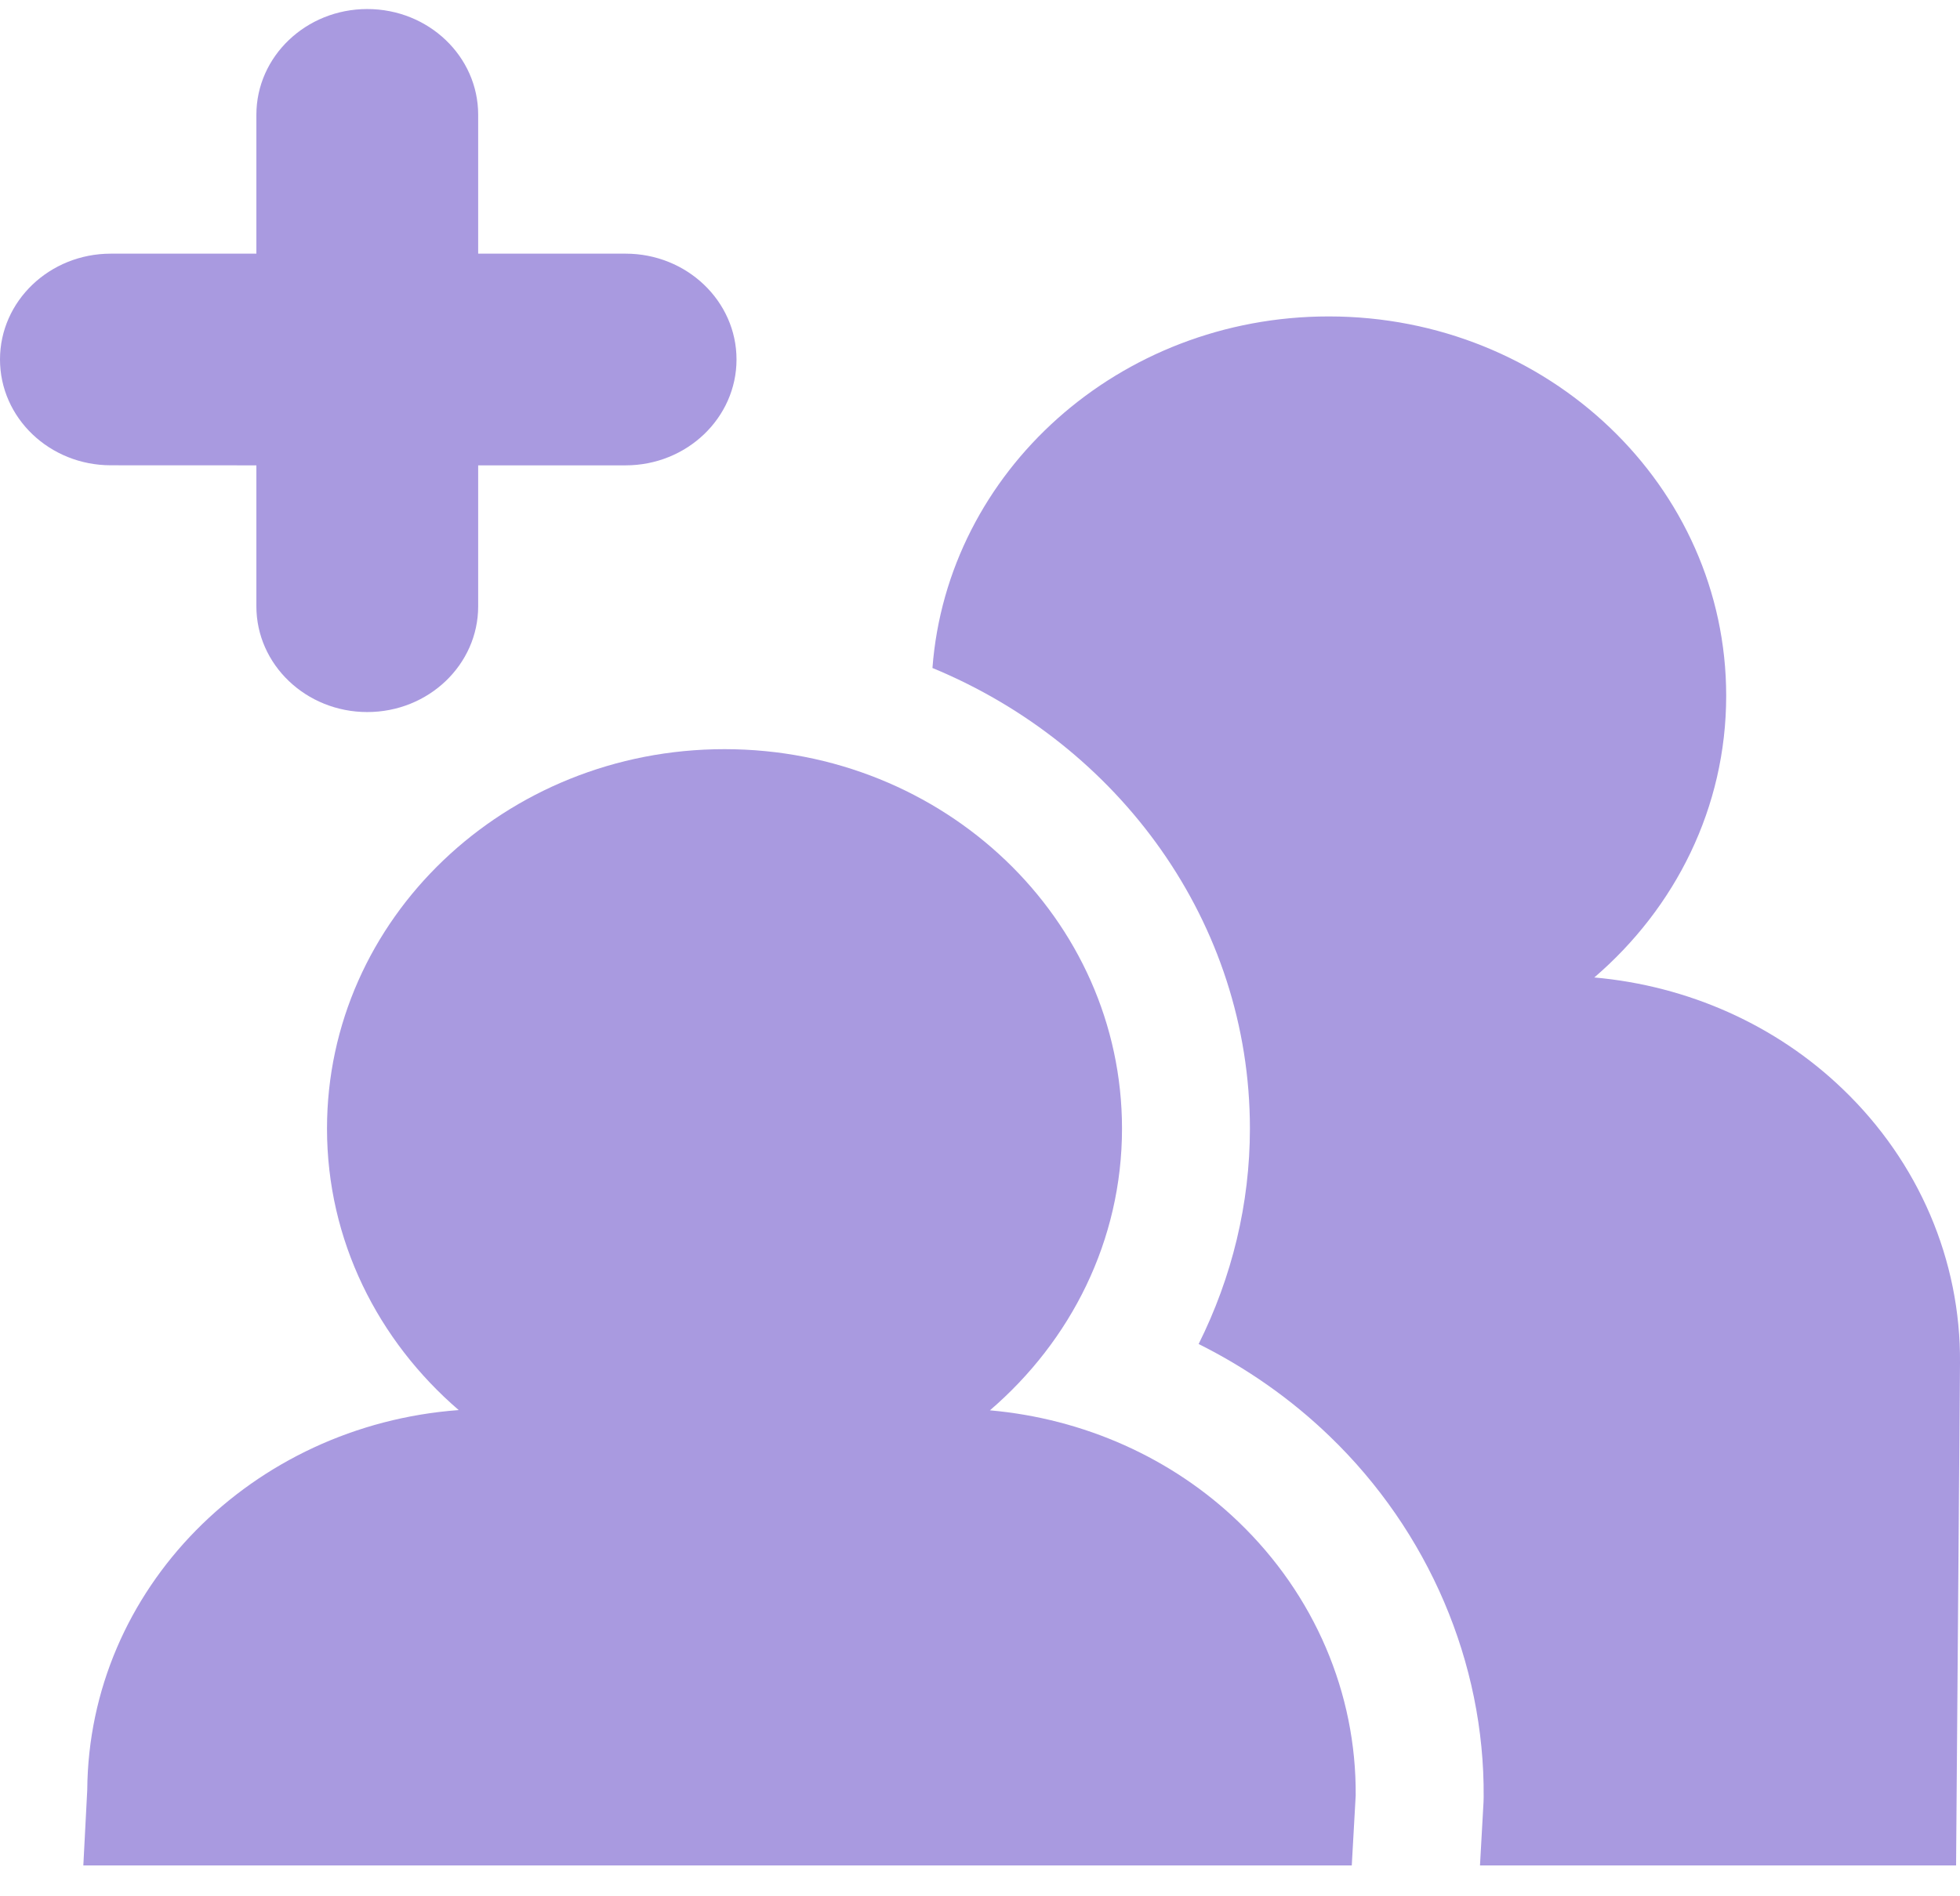 <svg width="31" height="30" viewBox="0 0 31 30" fill="none" xmlns="http://www.w3.org/2000/svg">
<path d="M29.149 17.233C28.093 16.215 26.697 15.595 25.216 15.464C26.495 14.366 27.302 12.779 27.302 11.007C27.302 7.692 24.488 5.006 21.016 5.006C17.699 5.006 14.983 7.459 14.748 10.568C17.698 11.786 19.769 14.594 19.769 17.854C19.769 19.044 19.485 20.207 18.958 21.263C19.718 21.642 20.418 22.132 21.028 22.72C22.594 24.226 23.483 26.306 23.466 28.428L23.465 28.471L23.464 28.508L23.408 29.512H30.938L31 21.561C31.013 19.939 30.348 18.384 29.149 17.233Z" fill="#A99AE0"/>
<path d="M15.657 22.312C16.936 21.214 17.746 19.627 17.746 17.855C17.746 14.539 14.931 11.852 11.459 11.852C7.986 11.852 5.172 14.539 5.172 17.855C5.172 19.624 5.978 21.209 7.255 22.308C3.986 22.55 1.404 25.135 1.38 28.317L1.318 29.512H10.877H21.38L21.442 28.407C21.455 26.786 20.789 25.23 19.591 24.079C18.534 23.061 17.138 22.443 15.657 22.312Z" fill="#A99AE0"/>
<path d="M4.055 7.362V9.592C4.055 10.515 4.841 11.265 5.809 11.265C6.778 11.265 7.563 10.515 7.563 9.592V7.362H9.895C10.863 7.362 11.649 6.611 11.649 5.687C11.649 4.764 10.863 4.013 9.895 4.013H7.563V1.816C7.563 0.892 6.778 0.143 5.809 0.143C4.841 0.143 4.055 0.892 4.055 1.816V4.013H1.753C0.784 4.013 0 4.763 0 5.687C0 6.611 0.784 7.361 1.753 7.361L4.055 7.362Z" fill="#A99AE0"/>
</svg>
